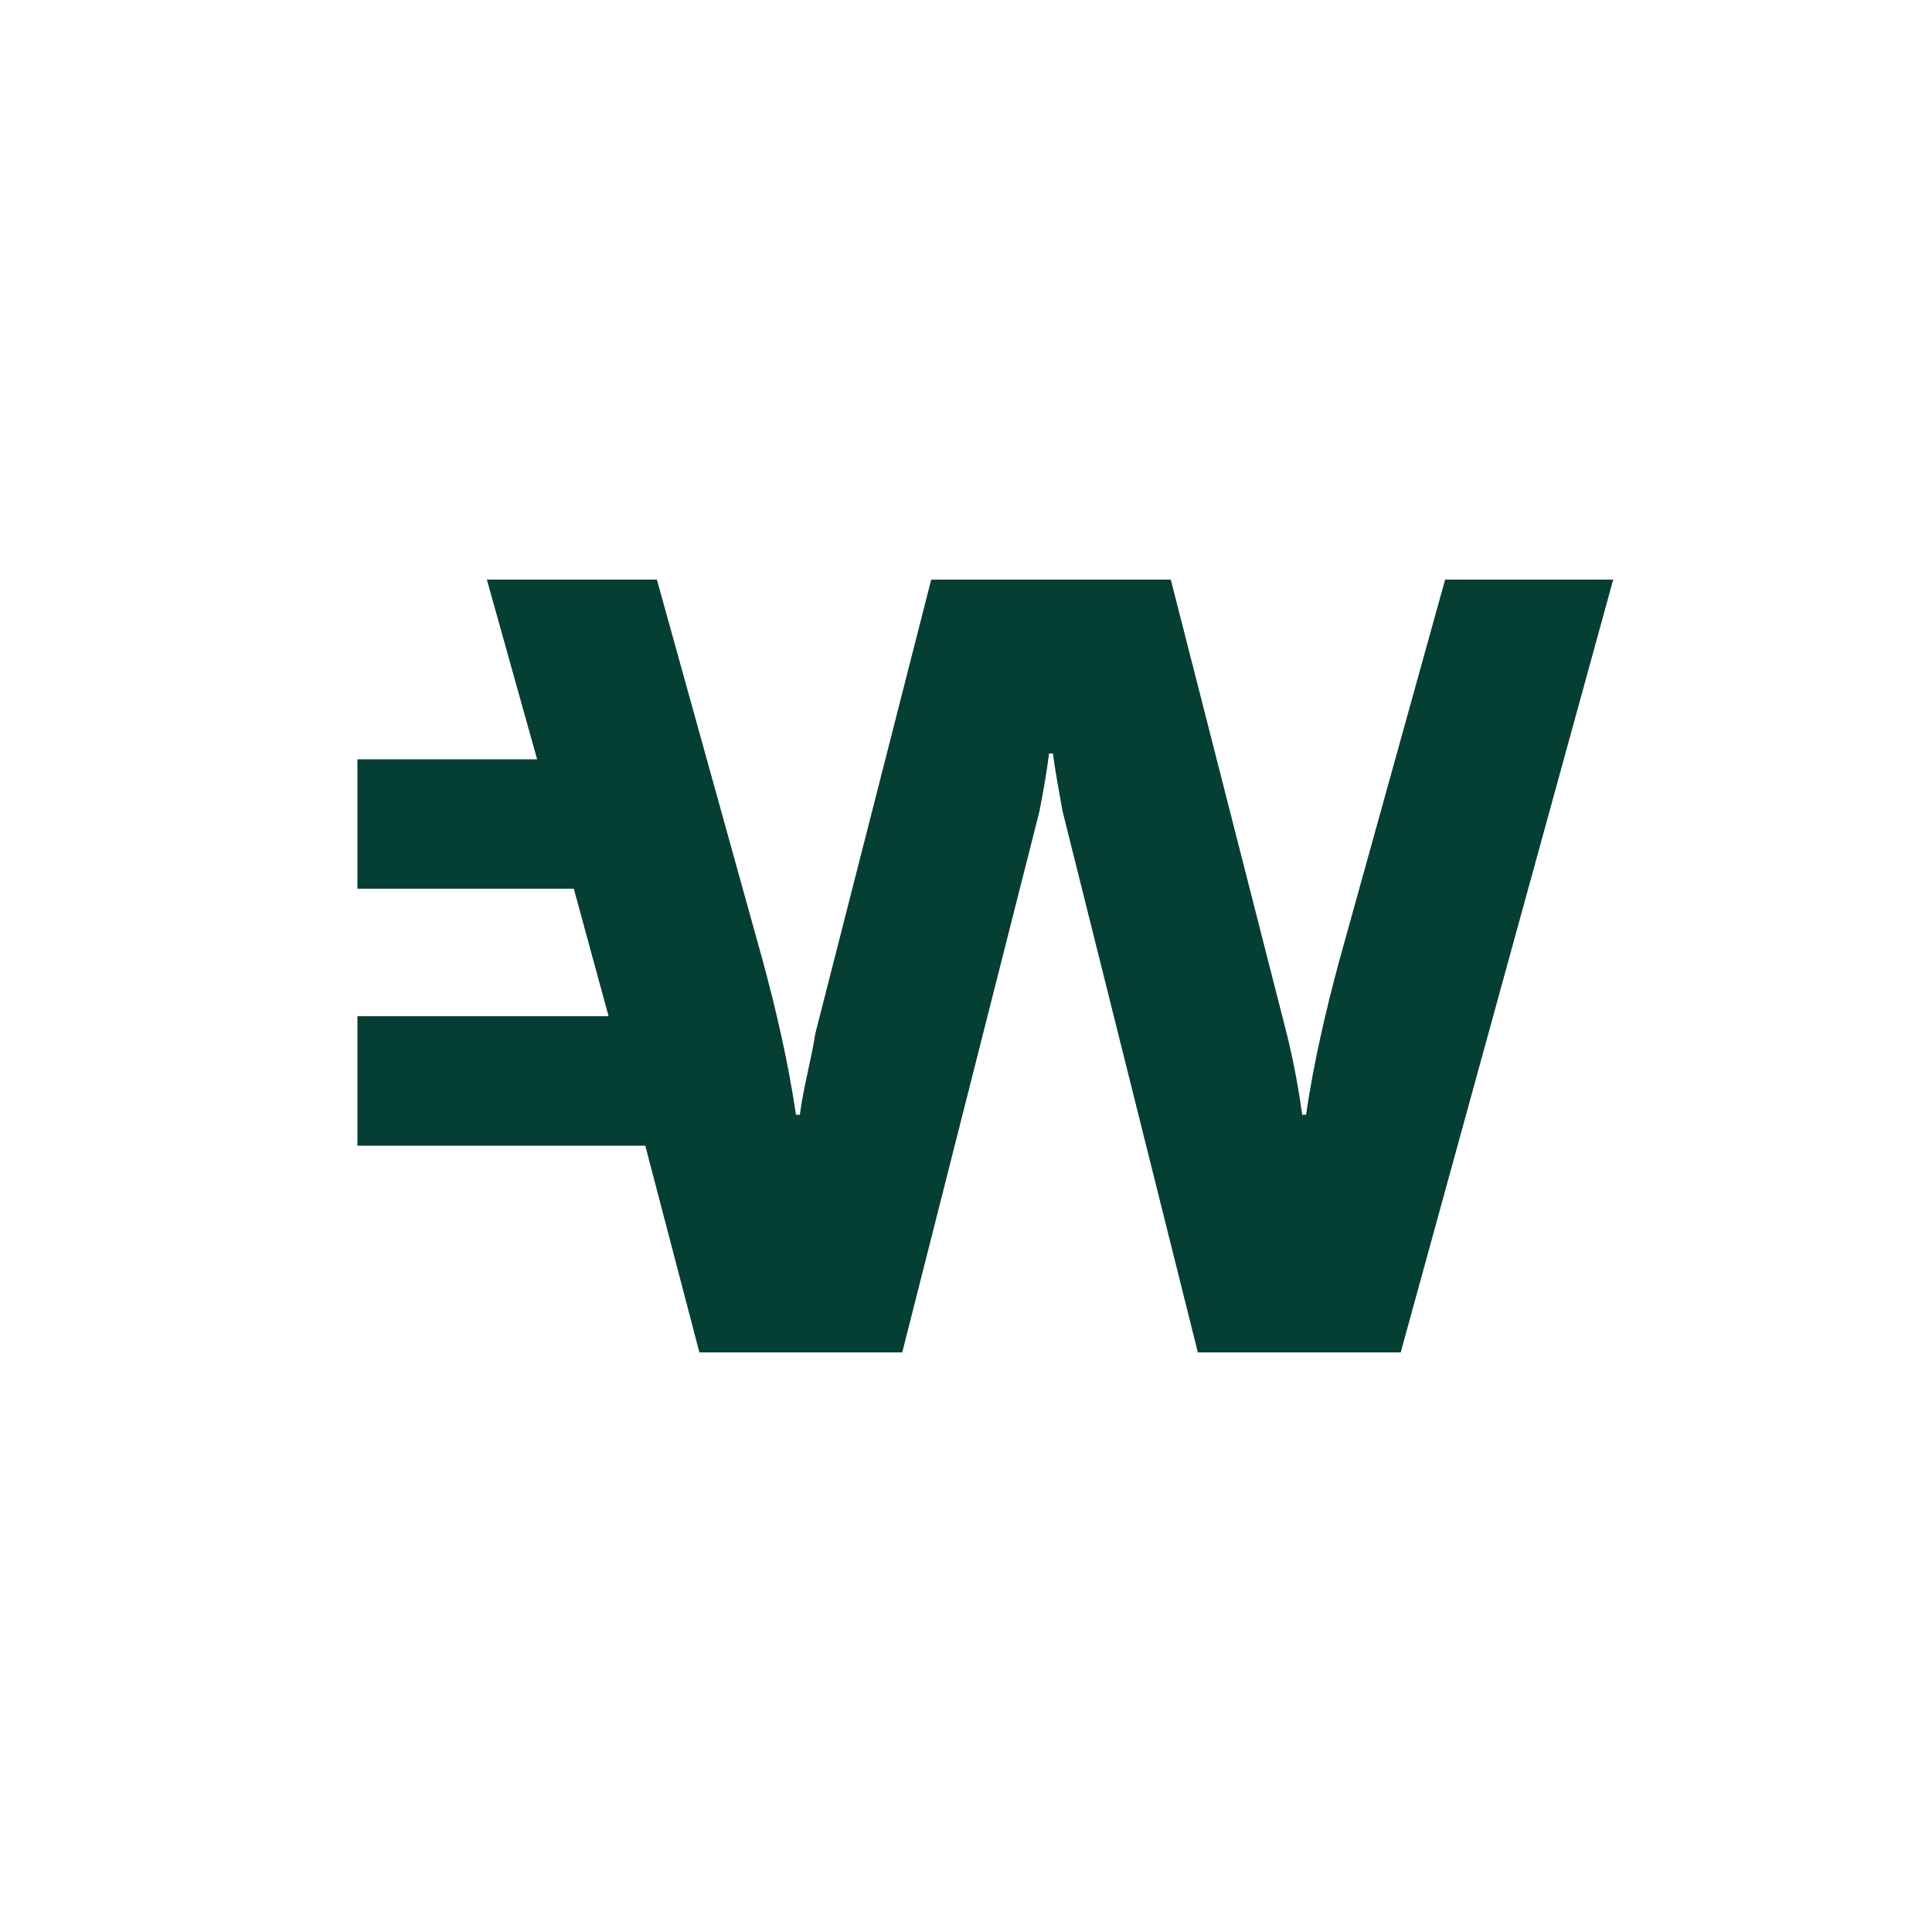 <?xml version="1.0" encoding="utf-8"?>
<svg version="1.2" baseProfile="tiny-ps" id="wirex_bimi" xmlns="http://www.w3.org/2000/svg" xmlns:xlink="http://www.w3.org/1999/xlink"
	  viewBox="0 0 100 100" xml:space="preserve">
<title>Wirex</title>
<g id="wirex_wordmark">
	<path fill="#053F33" d="M74.8,30l-5.5,19.8c-0.7,2.6-1.3,5.2-1.7,7.9c0,0,0,0,0,0h-0.2c-0.2-1.5-0.5-3-0.8-4.2L60.6,30H48.2
		l-6,23.5c-0.2,1.3-0.6,2.7-0.8,4.2h-0.2c0,0,0,0,0,0c-0.4-2.7-1-5.3-1.7-7.9L34,30h-8.8l2.6,9.3h-9.3V46h11.2l1.8,6.6h-13v6.7h14.9
		L36.2,70h10.5l7.1-28l0,0c0.2-1,0.4-2.2,0.5-3h0.2c0.1,0.8,0.3,1.9,0.5,3L62,70h10.5l11-40H74.8z"/>
</g>
</svg>